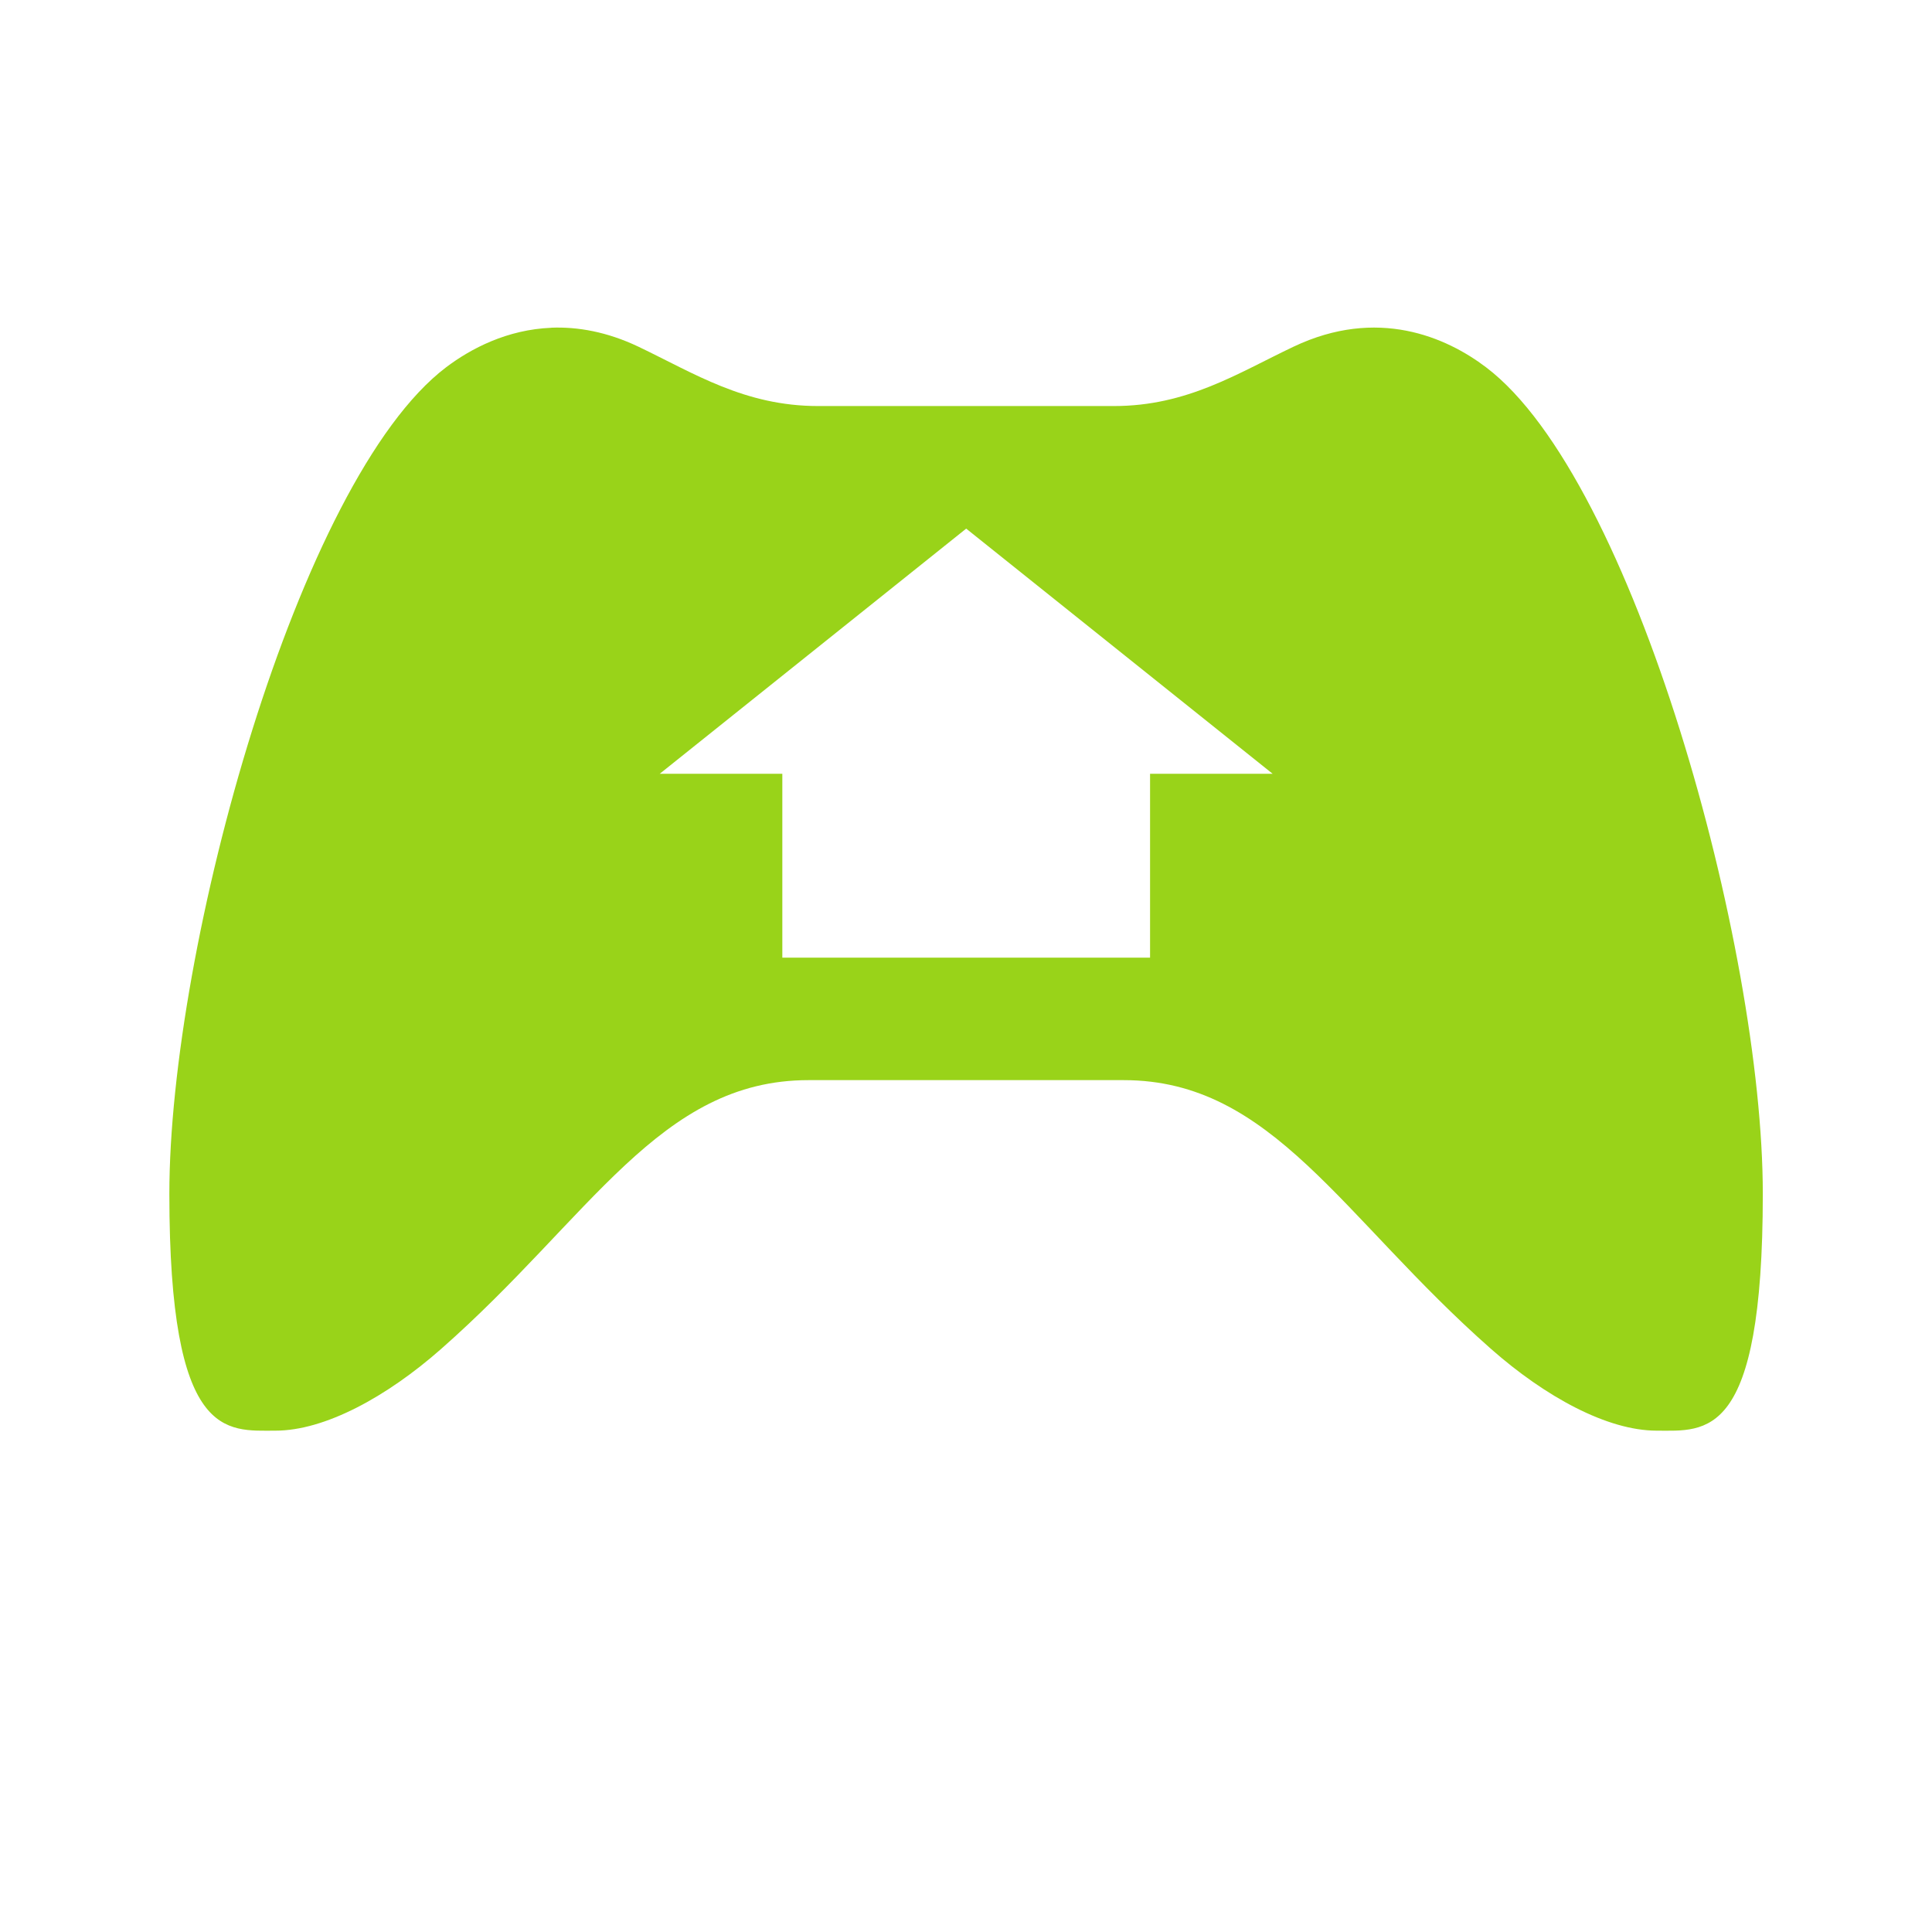 <?xml version="1.0" encoding="UTF-8"?>
<svg width="512" height="512" version="1.1" viewBox="0 0 512 512" xmlns="http://www.w3.org/2000/svg">
 <path d="m146.07 86.845 0.048 0.017c-11.678 0.471-21.292 5.474-27.919 10.493-39.144 29.691-73.319 153.52-73.319 219.04 0 65.456 15.073 62.744 28.131 62.744 13.075 0 29.513-8.983 43.871-21.636 39.664-34.905 57.92-71.254 97.356-71.254h83.568c39.436 0 57.709 36.333 97.356 71.254 14.358 12.653 30.794 21.636 43.869 21.636 13.075 0 28.131 2.794 28.131-62.744 0-65.456-34.173-189.37-73.317-219.04-10.59-8.04-28.813-16.032-51.016-5.49-14.878 7.065-28.18 15.74-47.622 15.74h-78.418c-19.442 0-32.809-8.658-47.622-15.74-8.316-3.947-16.081-5.295-23.097-5.019zm109.98 53.243 81.211 64.968h-32.484v48.726h-97.453v-48.726h-32.484z" fill="#99D319" fill-rule="evenodd" stroke-width="16.242"/>
</svg>
